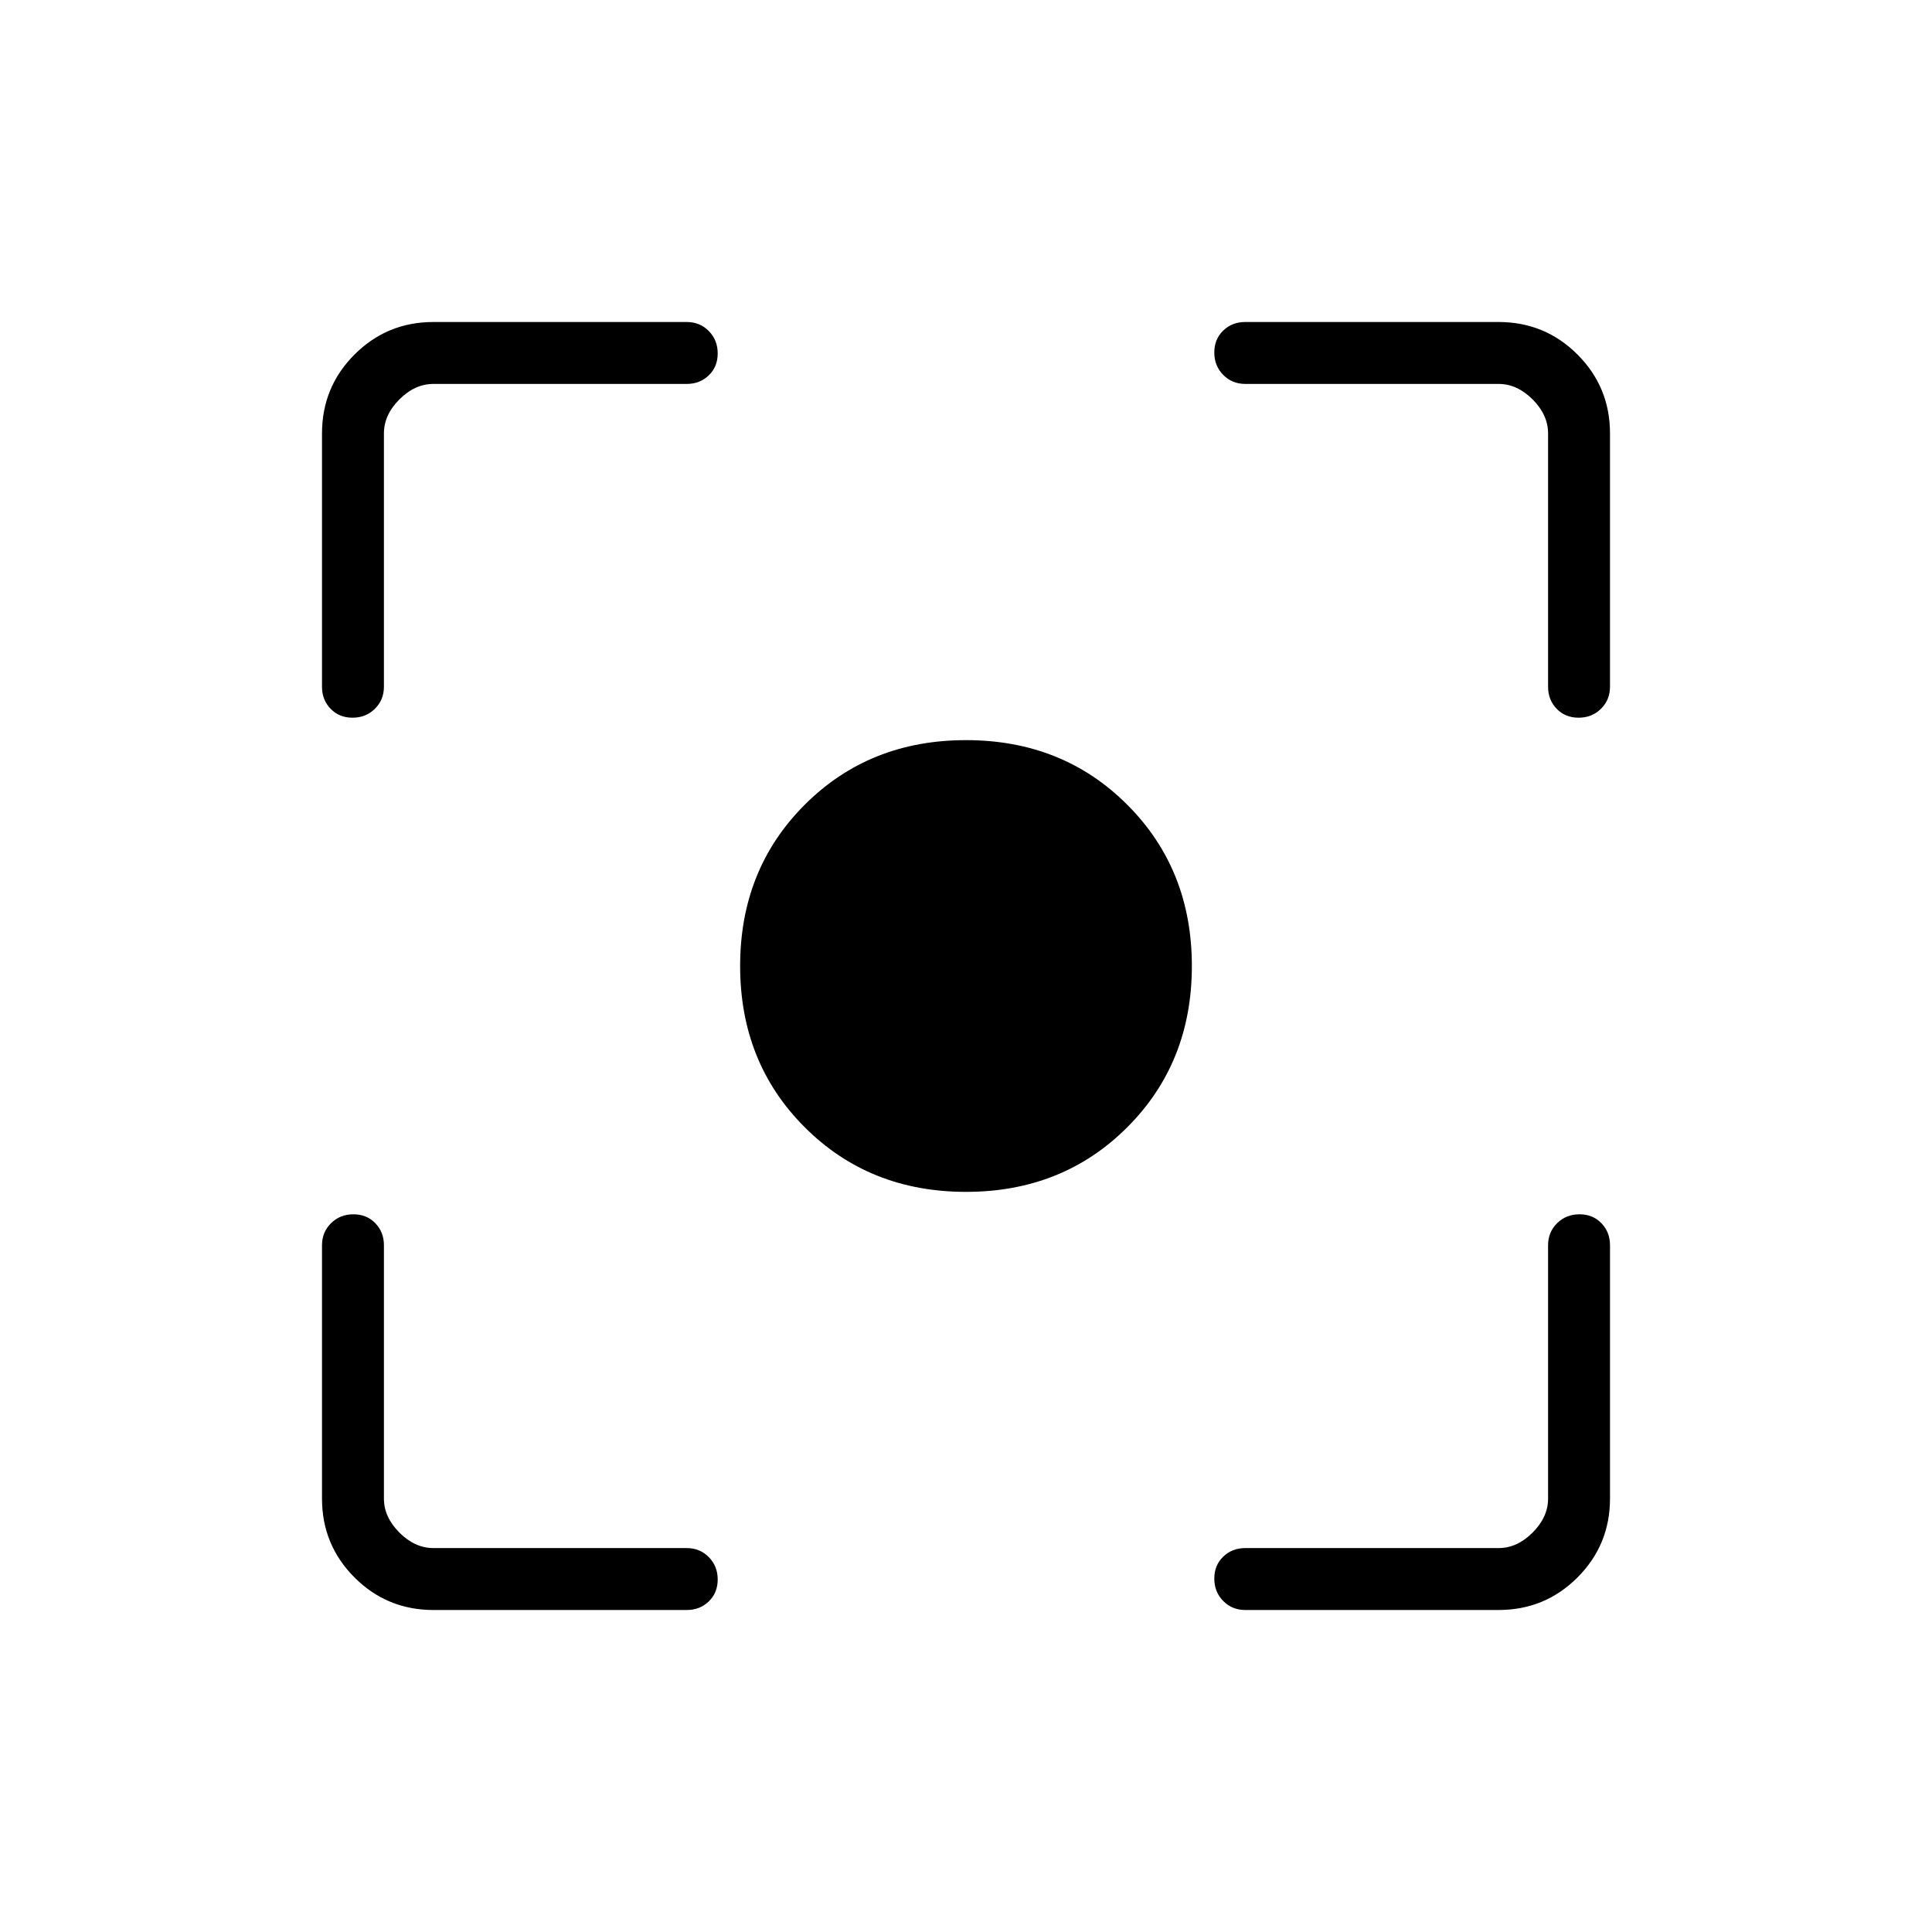 <svg xmlns="http://www.w3.org/2000/svg" height="48" viewBox="0 -960 960 960" width="48"><path d="M215.38-160q-23.05 0-39.22-16.16Q160-192.33 160-215.38v-125.85q0-6.54 4.48-10.96 4.49-4.43 11.12-4.43 6.63 0 10.9 4.43 4.27 4.42 4.27 10.96v125.85q0 9.23 7.69 16.92 7.69 7.69 16.92 7.69h125.85q6.54 0 10.96 4.49 4.43 4.48 4.43 11.11 0 6.63-4.43 10.9-4.42 4.27-10.96 4.27H215.38Zm529.24 0H618.77q-6.54 0-10.96-4.48-4.43-4.49-4.43-11.12 0-6.63 4.43-10.9 4.42-4.27 10.96-4.27h125.85q9.23 0 16.92-7.69 7.69-7.69 7.69-16.92v-125.85q0-6.54 4.49-10.96 4.48-4.43 11.11-4.43 6.63 0 10.9 4.43 4.27 4.42 4.27 10.96v125.85q0 23.05-16.16 39.22Q767.67-160 744.62-160ZM160-618.77v-125.85q0-23.05 16.16-39.22Q192.33-800 215.38-800h125.85q6.54 0 10.96 4.48 4.43 4.49 4.43 11.12 0 6.63-4.43 10.9-4.42 4.27-10.96 4.27H215.38q-9.23 0-16.92 7.69-7.69 7.69-7.69 16.92v125.85q0 6.54-4.49 10.96-4.48 4.43-11.11 4.43-6.63 0-10.9-4.43-4.27-4.42-4.27-10.96Zm609.23 0v-125.85q0-9.23-7.69-16.92-7.69-7.69-16.92-7.69H618.77q-6.54 0-10.96-4.49-4.43-4.48-4.43-11.11 0-6.63 4.43-10.9 4.42-4.27 10.96-4.27h125.85q23.05 0 39.22 16.16Q800-767.67 800-744.62v125.85q0 6.54-4.48 10.96-4.49 4.43-11.12 4.43-6.63 0-10.9-4.43-4.27-4.42-4.27-10.96ZM480-367.77q-48.04 0-80.13-32.1-32.1-32.09-32.1-80.13 0-48.04 32.1-80.13 32.09-32.1 80.13-32.1 48.04 0 80.13 32.1 32.1 32.09 32.1 80.13 0 48.04-32.1 80.13-32.09 32.1-80.13 32.1Z"/></svg>